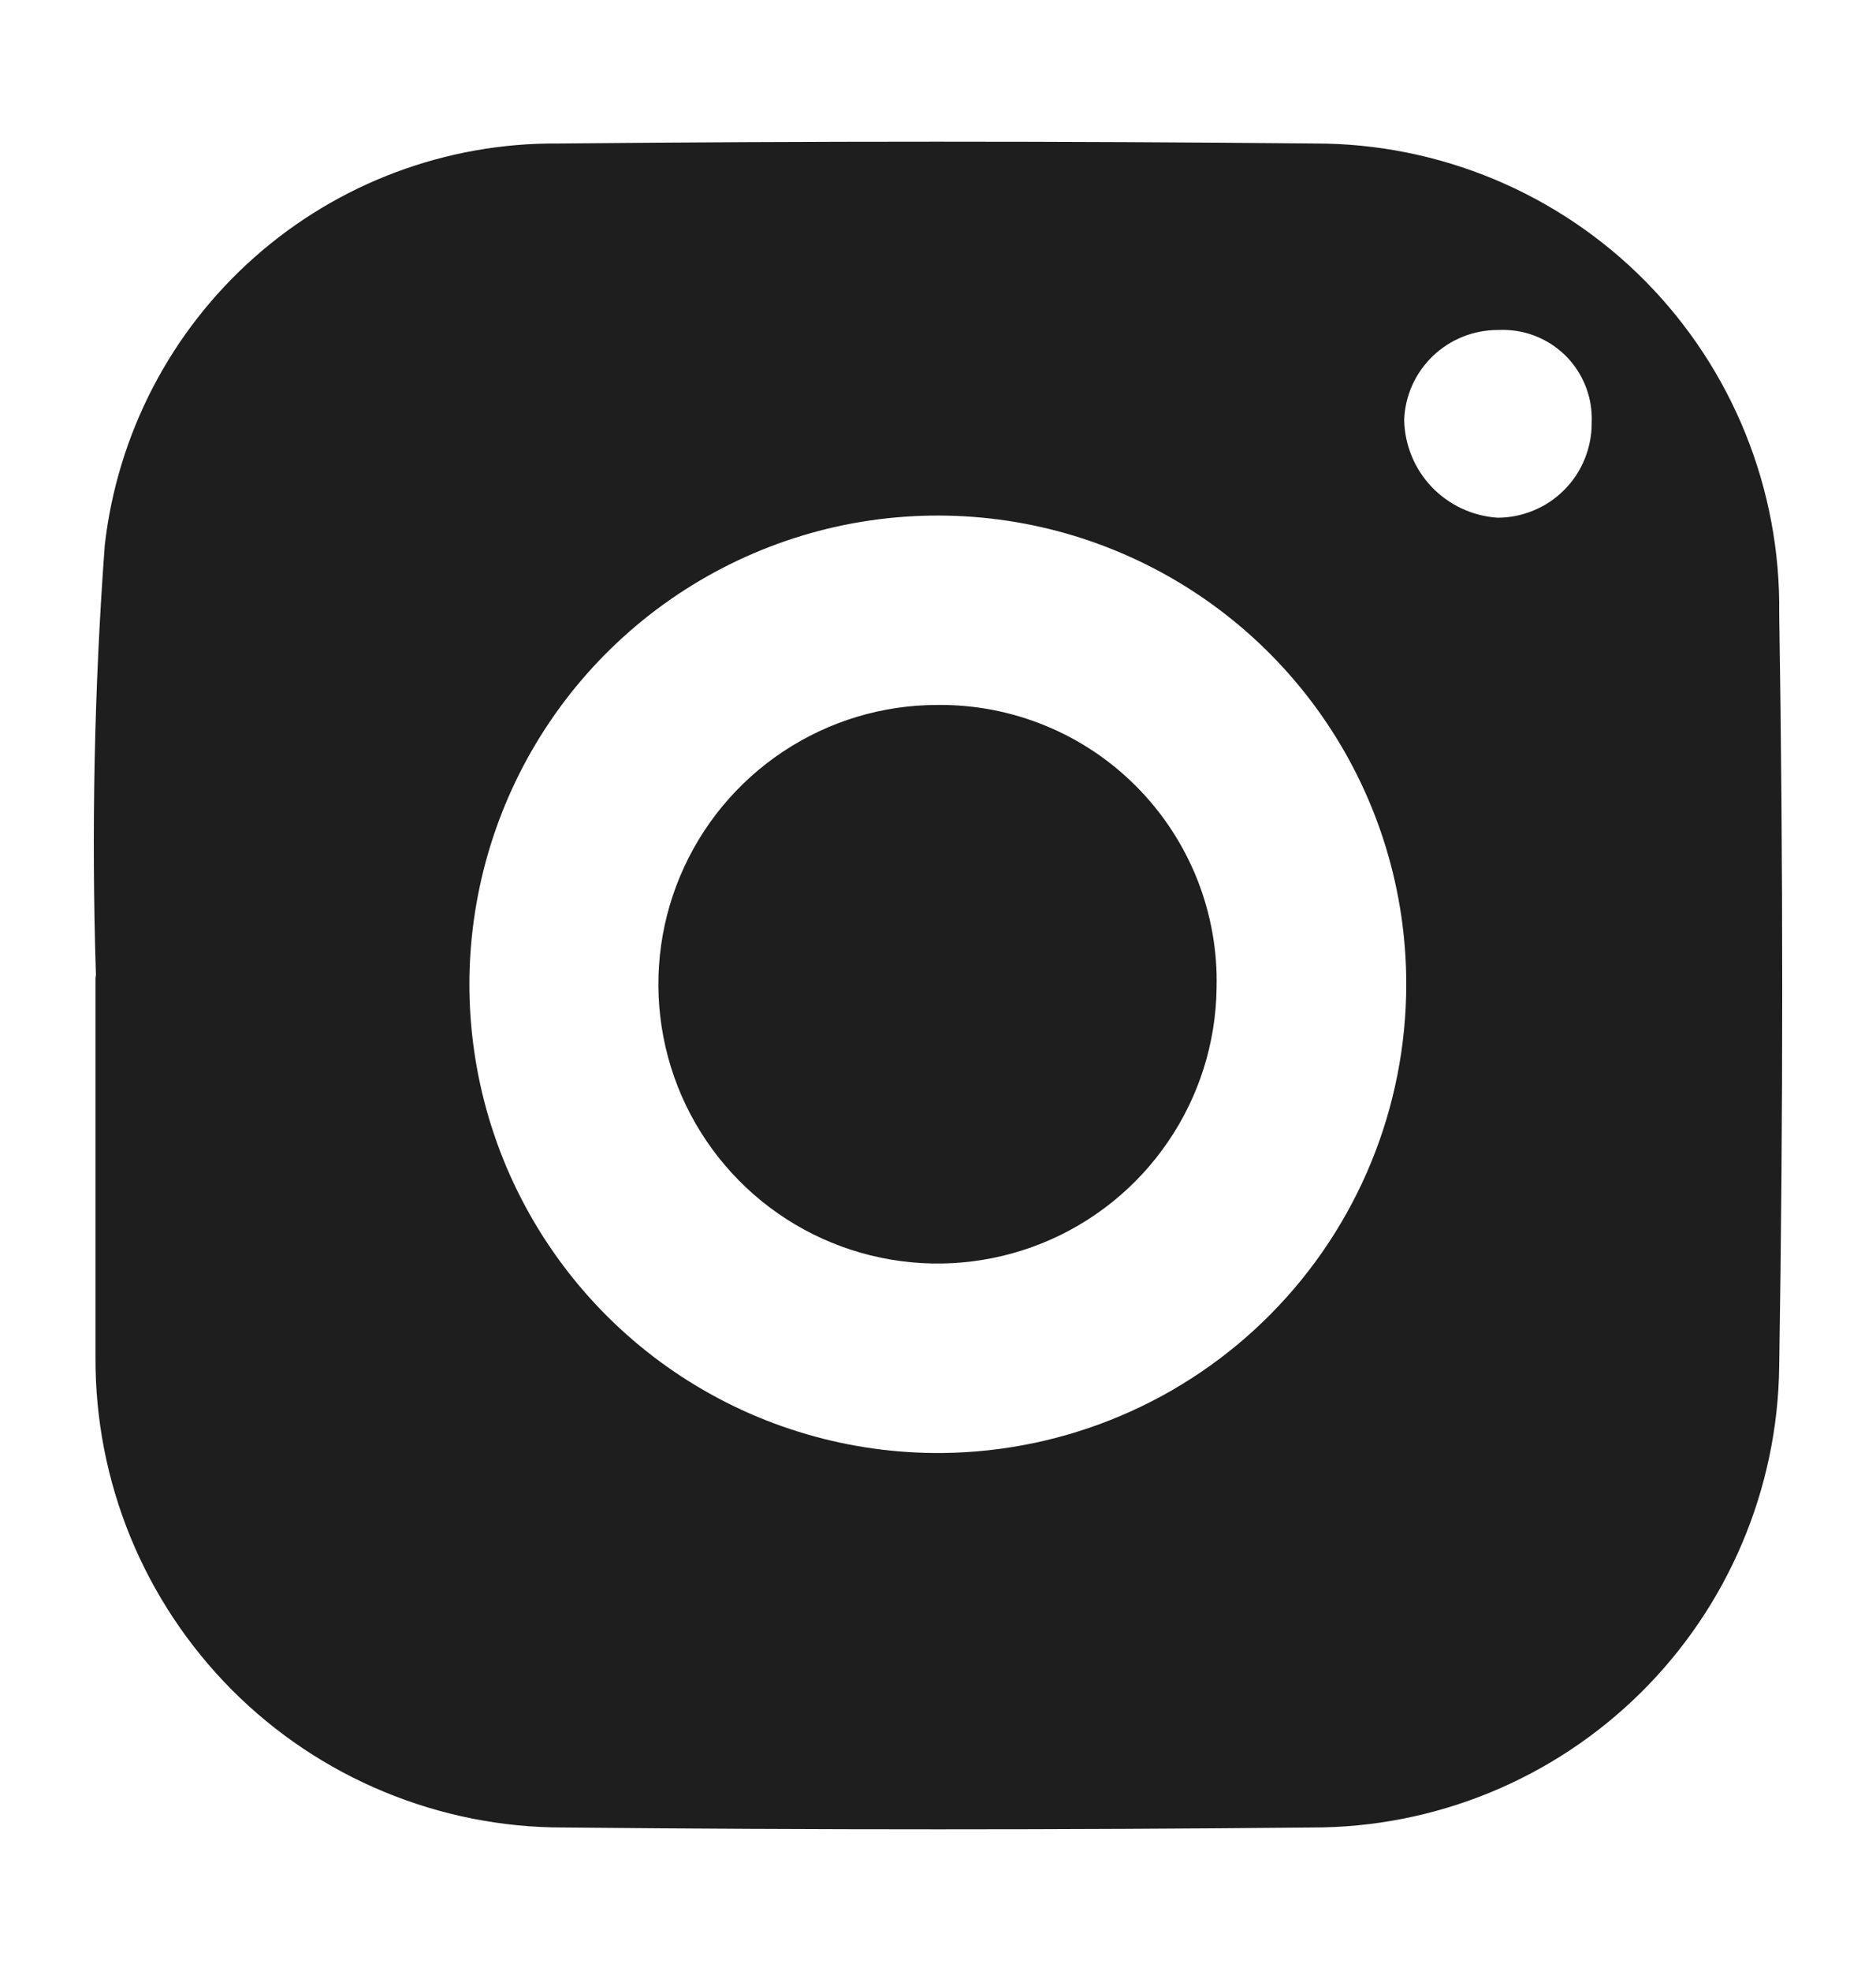 <svg width="20" height="21" viewBox="0 0 20 21" fill="none" xmlns="http://www.w3.org/2000/svg">
<path d="M1.022 10.369C0.974 8.848 1.005 7.326 1.117 5.808C1.252 4.624 1.82 3.531 2.713 2.741C3.605 1.951 4.759 1.519 5.951 1.529C8.642 1.503 11.334 1.503 14.027 1.529C14.681 1.529 15.328 1.659 15.932 1.911C16.535 2.163 17.083 2.532 17.542 2.997C18.002 3.463 18.364 4.014 18.609 4.621C18.854 5.227 18.976 5.876 18.968 6.53C19.011 9.206 19.011 11.881 18.968 14.557C18.953 15.867 18.421 17.118 17.489 18.038C16.557 18.958 15.299 19.473 13.989 19.471C11.331 19.497 8.671 19.497 6.008 19.471C5.351 19.472 4.7 19.342 4.093 19.09C3.486 18.839 2.935 18.47 2.471 18.004C2.008 17.538 1.641 16.986 1.391 16.378C1.142 15.77 1.015 15.119 1.018 14.462C1.018 13.117 1.018 11.771 1.018 10.422C1.025 10.376 1.022 10.392 1.022 10.369ZM14.992 10.483C14.992 9.493 14.697 8.526 14.145 7.704C13.593 6.882 12.81 6.243 11.894 5.867C10.979 5.491 9.972 5.396 9.002 5.593C8.032 5.791 7.143 6.272 6.447 6.976C5.751 7.68 5.28 8.575 5.094 9.547C4.907 10.519 5.014 11.524 5.4 12.436C5.787 13.347 6.435 14.123 7.263 14.665C8.091 15.207 9.062 15.491 10.052 15.481C11.367 15.466 12.625 14.934 13.55 13.998C14.475 13.062 14.993 11.799 14.992 10.483ZM16.969 4.505C16.975 4.372 16.953 4.24 16.905 4.117C16.856 3.993 16.783 3.881 16.689 3.788C16.594 3.695 16.482 3.623 16.358 3.576C16.234 3.529 16.101 3.509 15.969 3.516C15.711 3.515 15.462 3.615 15.276 3.793C15.089 3.972 14.979 4.216 14.97 4.474C14.975 4.741 15.08 4.996 15.264 5.189C15.449 5.382 15.699 5.498 15.965 5.516C16.098 5.516 16.229 5.489 16.351 5.438C16.473 5.388 16.584 5.313 16.677 5.219C16.771 5.125 16.845 5.013 16.894 4.891C16.944 4.768 16.97 4.637 16.969 4.505Z" fill="#1E1E1E"/>
<path d="M12.97 10.525C12.963 11.112 12.782 11.684 12.45 12.168C12.119 12.652 11.651 13.028 11.107 13.247C10.562 13.466 9.965 13.52 9.39 13.4C8.815 13.281 8.288 12.994 7.876 12.576C7.464 12.158 7.184 11.628 7.073 11.051C6.962 10.475 7.023 9.878 7.25 9.337C7.477 8.795 7.859 8.333 8.348 8.008C8.837 7.683 9.411 7.51 9.998 7.511C10.393 7.507 10.785 7.583 11.15 7.734C11.515 7.884 11.846 8.107 12.123 8.388C12.4 8.669 12.618 9.003 12.764 9.37C12.909 9.737 12.98 10.13 12.97 10.525Z" fill="#1E1E1E"/>
</svg>
